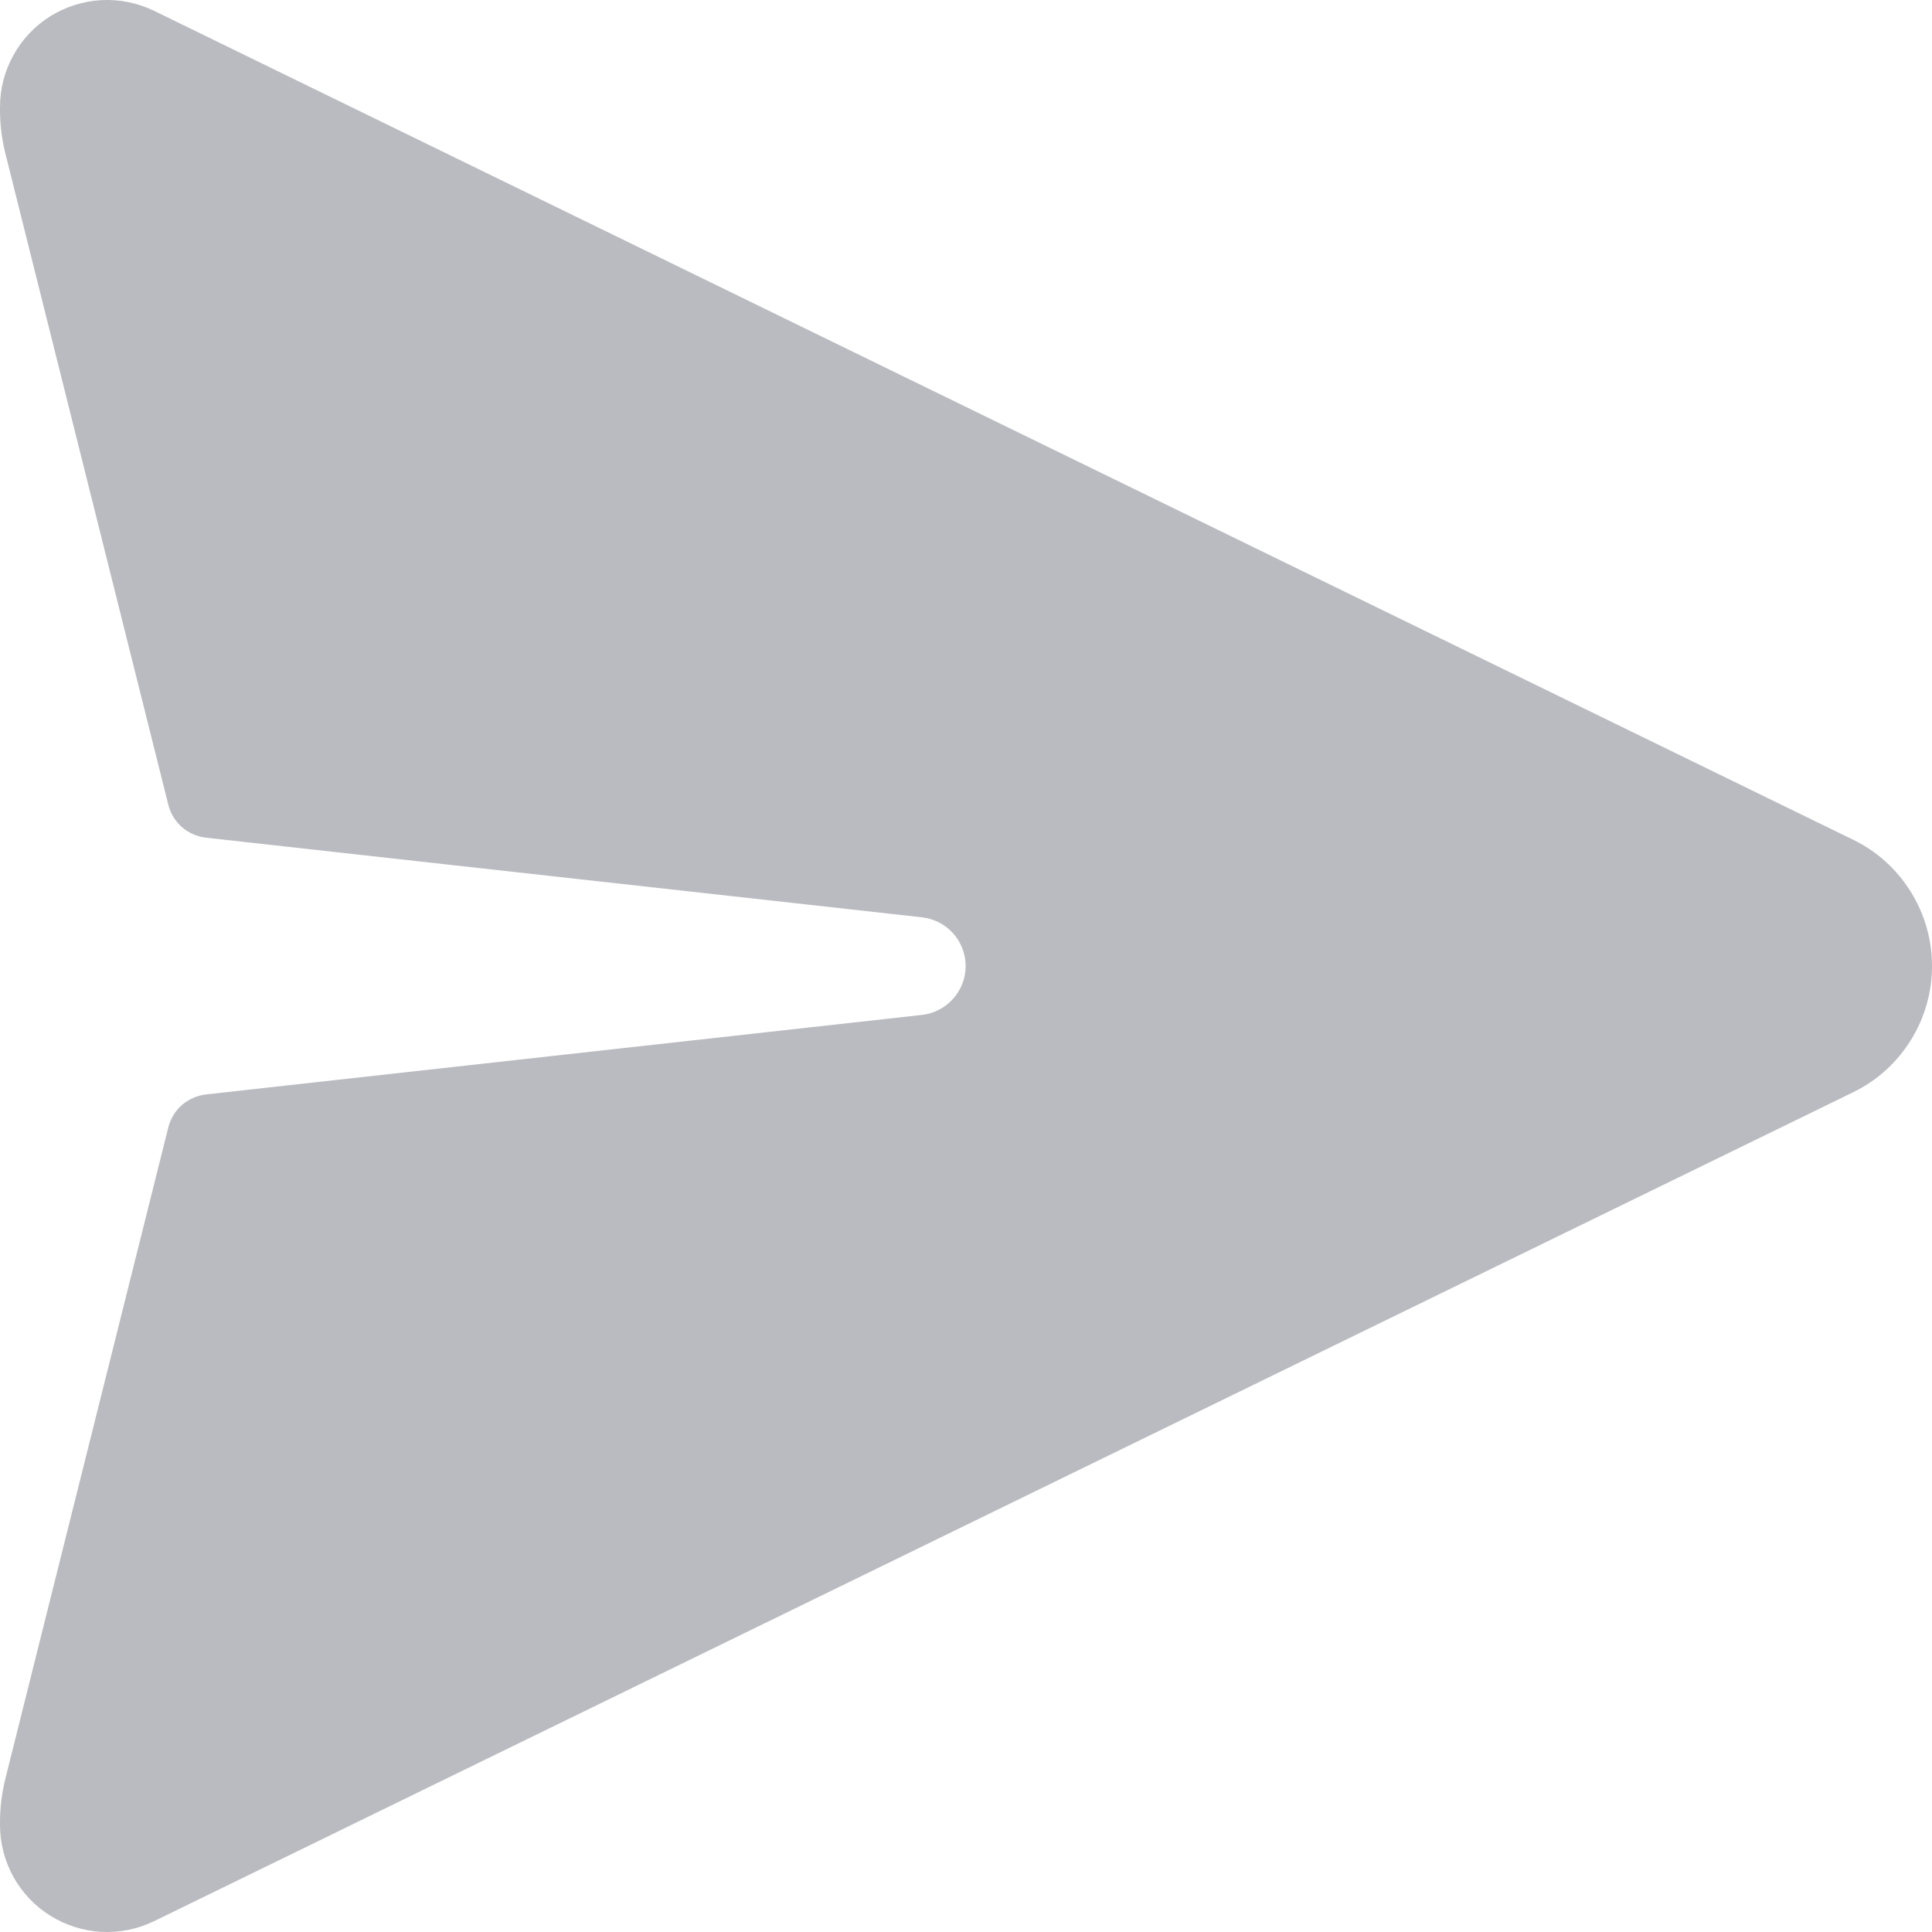 <svg width="17" height="17" viewBox="0 0 17 17" fill="none" xmlns="http://www.w3.org/2000/svg">
<path d="M16.306 7.389L1.355 0.095C1.211 0.025 1.052 -0.007 0.892 0.001C0.733 0.01 0.578 0.059 0.442 0.143C0.307 0.228 0.195 0.346 0.118 0.486C0.04 0.626 -0 0.783 4.47319e-07 0.943V0.97C7.69761e-05 1.096 0.016 1.222 0.046 1.345L1.481 7.081C1.5 7.158 1.542 7.226 1.601 7.278C1.661 7.33 1.735 7.362 1.813 7.371L8.117 8.072C8.221 8.085 8.318 8.135 8.388 8.214C8.458 8.293 8.497 8.395 8.497 8.501C8.497 8.606 8.458 8.708 8.388 8.787C8.318 8.866 8.221 8.917 8.117 8.93L1.813 9.63C1.735 9.639 1.661 9.672 1.601 9.723C1.542 9.775 1.5 9.844 1.481 9.92L0.046 15.656C0.016 15.779 7.69761e-05 15.905 4.47319e-07 16.031V16.058C-2.41309e-05 16.218 0.041 16.375 0.118 16.515C0.195 16.654 0.307 16.772 0.443 16.857C0.578 16.941 0.733 16.99 0.892 16.999C1.052 17.007 1.211 16.975 1.355 16.905L16.306 9.611C16.514 9.51 16.689 9.352 16.812 9.155C16.935 8.959 17 8.732 17 8.5C17 8.268 16.935 8.041 16.812 7.845C16.689 7.648 16.515 7.49 16.306 7.389Z" fill="#B9BBC0"/>
</svg>
